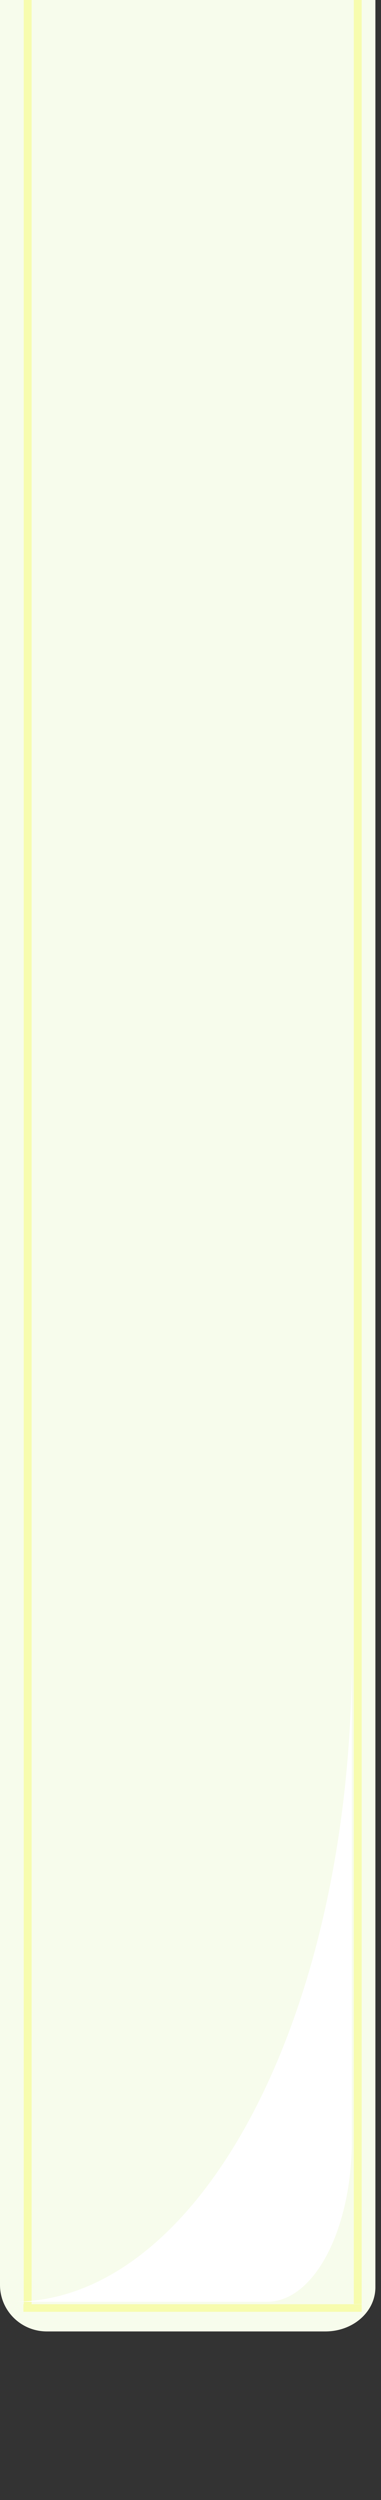 <?xml version="1.0" encoding="UTF-8" standalone="no"?>
<svg
   xmlns:dc="http://purl.org/dc/elements/1.1/"
   xmlns:cc="http://creativecommons.org/ns#"
   xmlns:rdf="http://www.w3.org/1999/02/22-rdf-syntax-ns#"
   xmlns:svg="http://www.w3.org/2000/svg"
   xmlns="http://www.w3.org/2000/svg"
   xmlns:sodipodi="http://sodipodi.sourceforge.net/DTD/sodipodi-0.dtd"
   xmlns:inkscape="http://www.inkscape.org/namespaces/inkscape"
   id="svg238"
   version="1.1"
   viewBox="0 0 6.05 39.688"
   height="39.688mm"
   width="6.05mm"
   sodipodi:docname="test.svg"
   inkscape:version="1.0.1 (c497b03c, 2020-09-10)">
  <rect x="0" y="0" width="6.05" height="39.688" fill="#333333" stroke="none"/>
  <defs
     id="defs232">
    <filter
       style="color-interpolation-filters:sRGB"
       id="filter1398"
       inkscape:label="filter0" />
    <filter
       inkscape:menu-tooltip="3D warped, fibered wood texture"
       inkscape:menu="Materials"
       inkscape:label="3D Wood"
       height="1.5"
       y="-0.25"
       width="1.5"
       x="-0.25"
       style="color-interpolation-filters:sRGB;"
       id="filter1428">
      <feGaussianBlur
         result="result8"
         stdDeviation="4"
         id="feGaussianBlur1400" />
      <feTurbulence
         baseFrequency="0.025 0.2"
         numOctaves="3"
         type="fractalNoise"
         result="result7"
         seed="22"
         id="feTurbulence1402" />
      <feComposite
         in2="result8"
         operator="in"
         in="SourceGraphic"
         result="result6"
         id="feComposite1404" />
      <feDisplacementMap
         in2="result6"
         result="result4"
         scale="50"
         yChannelSelector="A"
         xChannelSelector="A"
         in="result7"
         id="feDisplacementMap1406" />
      <feFlood
         flood-color="rgb(230,211,138)"
         flood-opacity="1"
         id="feFlood1408" />
      <feComposite
         in2="result4"
         operator="atop"
         result="result2"
         id="feComposite1410" />
      <feComposite
         in2="SourceGraphic"
         operator="atop"
         in="result2"
         result="result9"
         id="feComposite1412" />
      <feGaussianBlur
         result="result0"
         in="result9"
         stdDeviation="8"
         id="feGaussianBlur1414" />
      <feSpecularLighting
         specularExponent="15"
         specularConstant="0.7"
         surfaceScale="5"
         lighting-color="rgb(255,255,255)"
         result="result1"
         in="result0"
         id="feSpecularLighting1418">
        <feDistantLight
           azimuth="235"
           elevation="50"
           id="feDistantLight1416" />
      </feSpecularLighting>
      <feComposite
         operator="in"
         result="result2"
         in="result1"
         in2="result9"
         id="feComposite1420" />
      <feComposite
         k3="0.5"
         k2="0.5"
         operator="arithmetic"
         result="result4"
         in="result9"
         in2="result2"
         id="feComposite1422" />
      <feConvolveMatrix
         order="3 3"
         kernelMatrix="2 0 0 0 2 0 0 0 -2 "
         targetX="2"
         targetY="2"
         result="result10"
         id="feConvolveMatrix1424" />
      <feBlend
         mode="multiply"
         in="result10"
         in2="result10"
         id="feBlend1426" />
    </filter>
  </defs>
  <sodipodi:namedview
     id="base"
     pagecolor="#ffffff"
     bordercolor="#666666"
     borderopacity="1.0"
     inkscape:pageopacity="0.0"
     inkscape:pageshadow="2"
     inkscape:zoom="3.959798"
     inkscape:cx="-72.323008"
     inkscape:cy="83.364213"
     inkscape:document-units="mm"
     inkscape:current-layer="layer1"
     inkscape:document-rotation="0"
     showgrid="false"
     inkscape:window-width="1920"
     inkscape:window-height="1087"
     inkscape:window-x="1920"
     inkscape:window-y="23"
     inkscape:window-maximized="1"
     inkscape:snap-page="true"
     inkscape:snap-nodes="false" />
  <g
     inkscape:label="Layer 1"
     inkscape:groupmode="layer"
     id="layer1"
     transform="translate(-119.077,-29.833)">
    <g
       inkscape:groupmode="layer"
       id="layer3"
       inkscape:label="Layer 2">
      <g
         inkscape:groupmode="layer"
         id="layer2"
         inkscape:label="Layer 3" />
    </g>
    <g
       id="g1513"
       transform="matrix(1,0,0,0.965,0,1.035)">
      <path
         inkscape:connector-curvature="0"
         style="color:#000000;clip-rule:nonzero;display:inline;overflow:visible;visibility:visible;isolation:auto;mix-blend-mode:normal;color-interpolation:sRGB;color-interpolation-filters:linearRGB;solid-color:#000000;solid-opacity:1;fill:#f7fcec;fill-opacity:1;fill-rule:nonzero;stroke:none;stroke-width:0;stroke-linecap:round;stroke-linejoin:round;stroke-miterlimit:4;stroke-dasharray:none;stroke-dashoffset:0;stroke-opacity:1;color-rendering:auto;image-rendering:auto;shape-rendering:auto;text-rendering:auto;enable-background:accumulate"
         d="m 119.077,29.833 v 37.597 c 0,0.425 0.332,0.767 0.745,0.767 h 4.421 c 0.44,0 0.791,-0.321 0.795,-0.72 l 5e-5,-37.645 z"
         id="path92"
         sodipodi:nodetypes="csssscc" />
      <rect
         style="color:#000000;clip-rule:nonzero;display:inline;overflow:visible;visibility:visible;isolation:auto;mix-blend-mode:normal;color-interpolation:sRGB;color-interpolation-filters:linearRGB;solid-color:#000000;solid-opacity:1;fill:#f7fcae;fill-opacity:1;fill-rule:nonzero;stroke:none;stroke-width:0;stroke-miterlimit:4;stroke-dasharray:none;stroke-opacity:0.98;color-rendering:auto;image-rendering:auto;shape-rendering:auto;text-rendering:auto;enable-background:accumulate"
         id="rect170"
         width="0.125"
         height="38.021"
         x="119.454"
         y="29.825" />
      <rect
         style="color:#000000;clip-rule:nonzero;display:inline;overflow:visible;visibility:visible;isolation:auto;mix-blend-mode:normal;color-interpolation:sRGB;color-interpolation-filters:linearRGB;solid-color:#000000;solid-opacity:1;fill:#f7fcae;fill-opacity:1;fill-rule:nonzero;stroke:none;stroke-width:0;stroke-miterlimit:4;stroke-dasharray:none;stroke-opacity:0.98;color-rendering:auto;image-rendering:auto;shape-rendering:auto;text-rendering:auto;enable-background:accumulate"
         id="rect170-4"
         width="0.125"
         height="37.915"
         x="124.695"
         y="29.831" />
      <path
         style="display:inline;fill:#ffffff;fill-opacity:1;stroke:none;stroke-width:0;stroke-linecap:round;stroke-linejoin:round;stroke-miterlimit:4;stroke-dasharray:none;stroke-dashoffset:1.701;stroke-opacity:1"
         d="m 124.664,57.085 c 0,5.886 -2.397,10.624 -5.376,10.624 h 4.031 c 0.745,0 1.345,-1.186 1.345,-2.657 z"
         id="path176"
         inkscape:connector-curvature="0"
         sodipodi:nodetypes="ccssc" />
      <rect
         style="color:#000000;clip-rule:nonzero;display:inline;overflow:visible;visibility:visible;isolation:auto;mix-blend-mode:normal;color-interpolation:sRGB;color-interpolation-filters:linearRGB;solid-color:#000000;solid-opacity:1;fill:#f7fcae;fill-opacity:1;fill-rule:nonzero;stroke:none;stroke-width:0;stroke-miterlimit:4;stroke-dasharray:none;stroke-opacity:0.98;color-rendering:auto;image-rendering:auto;shape-rendering:auto;text-rendering:auto;enable-background:accumulate"
         id="rect170-45"
         width="0.125"
         height="5.371"
         x="-67.874"
         y="119.449"
         transform="rotate(-90)" />
    </g>
  </g>
</svg>

